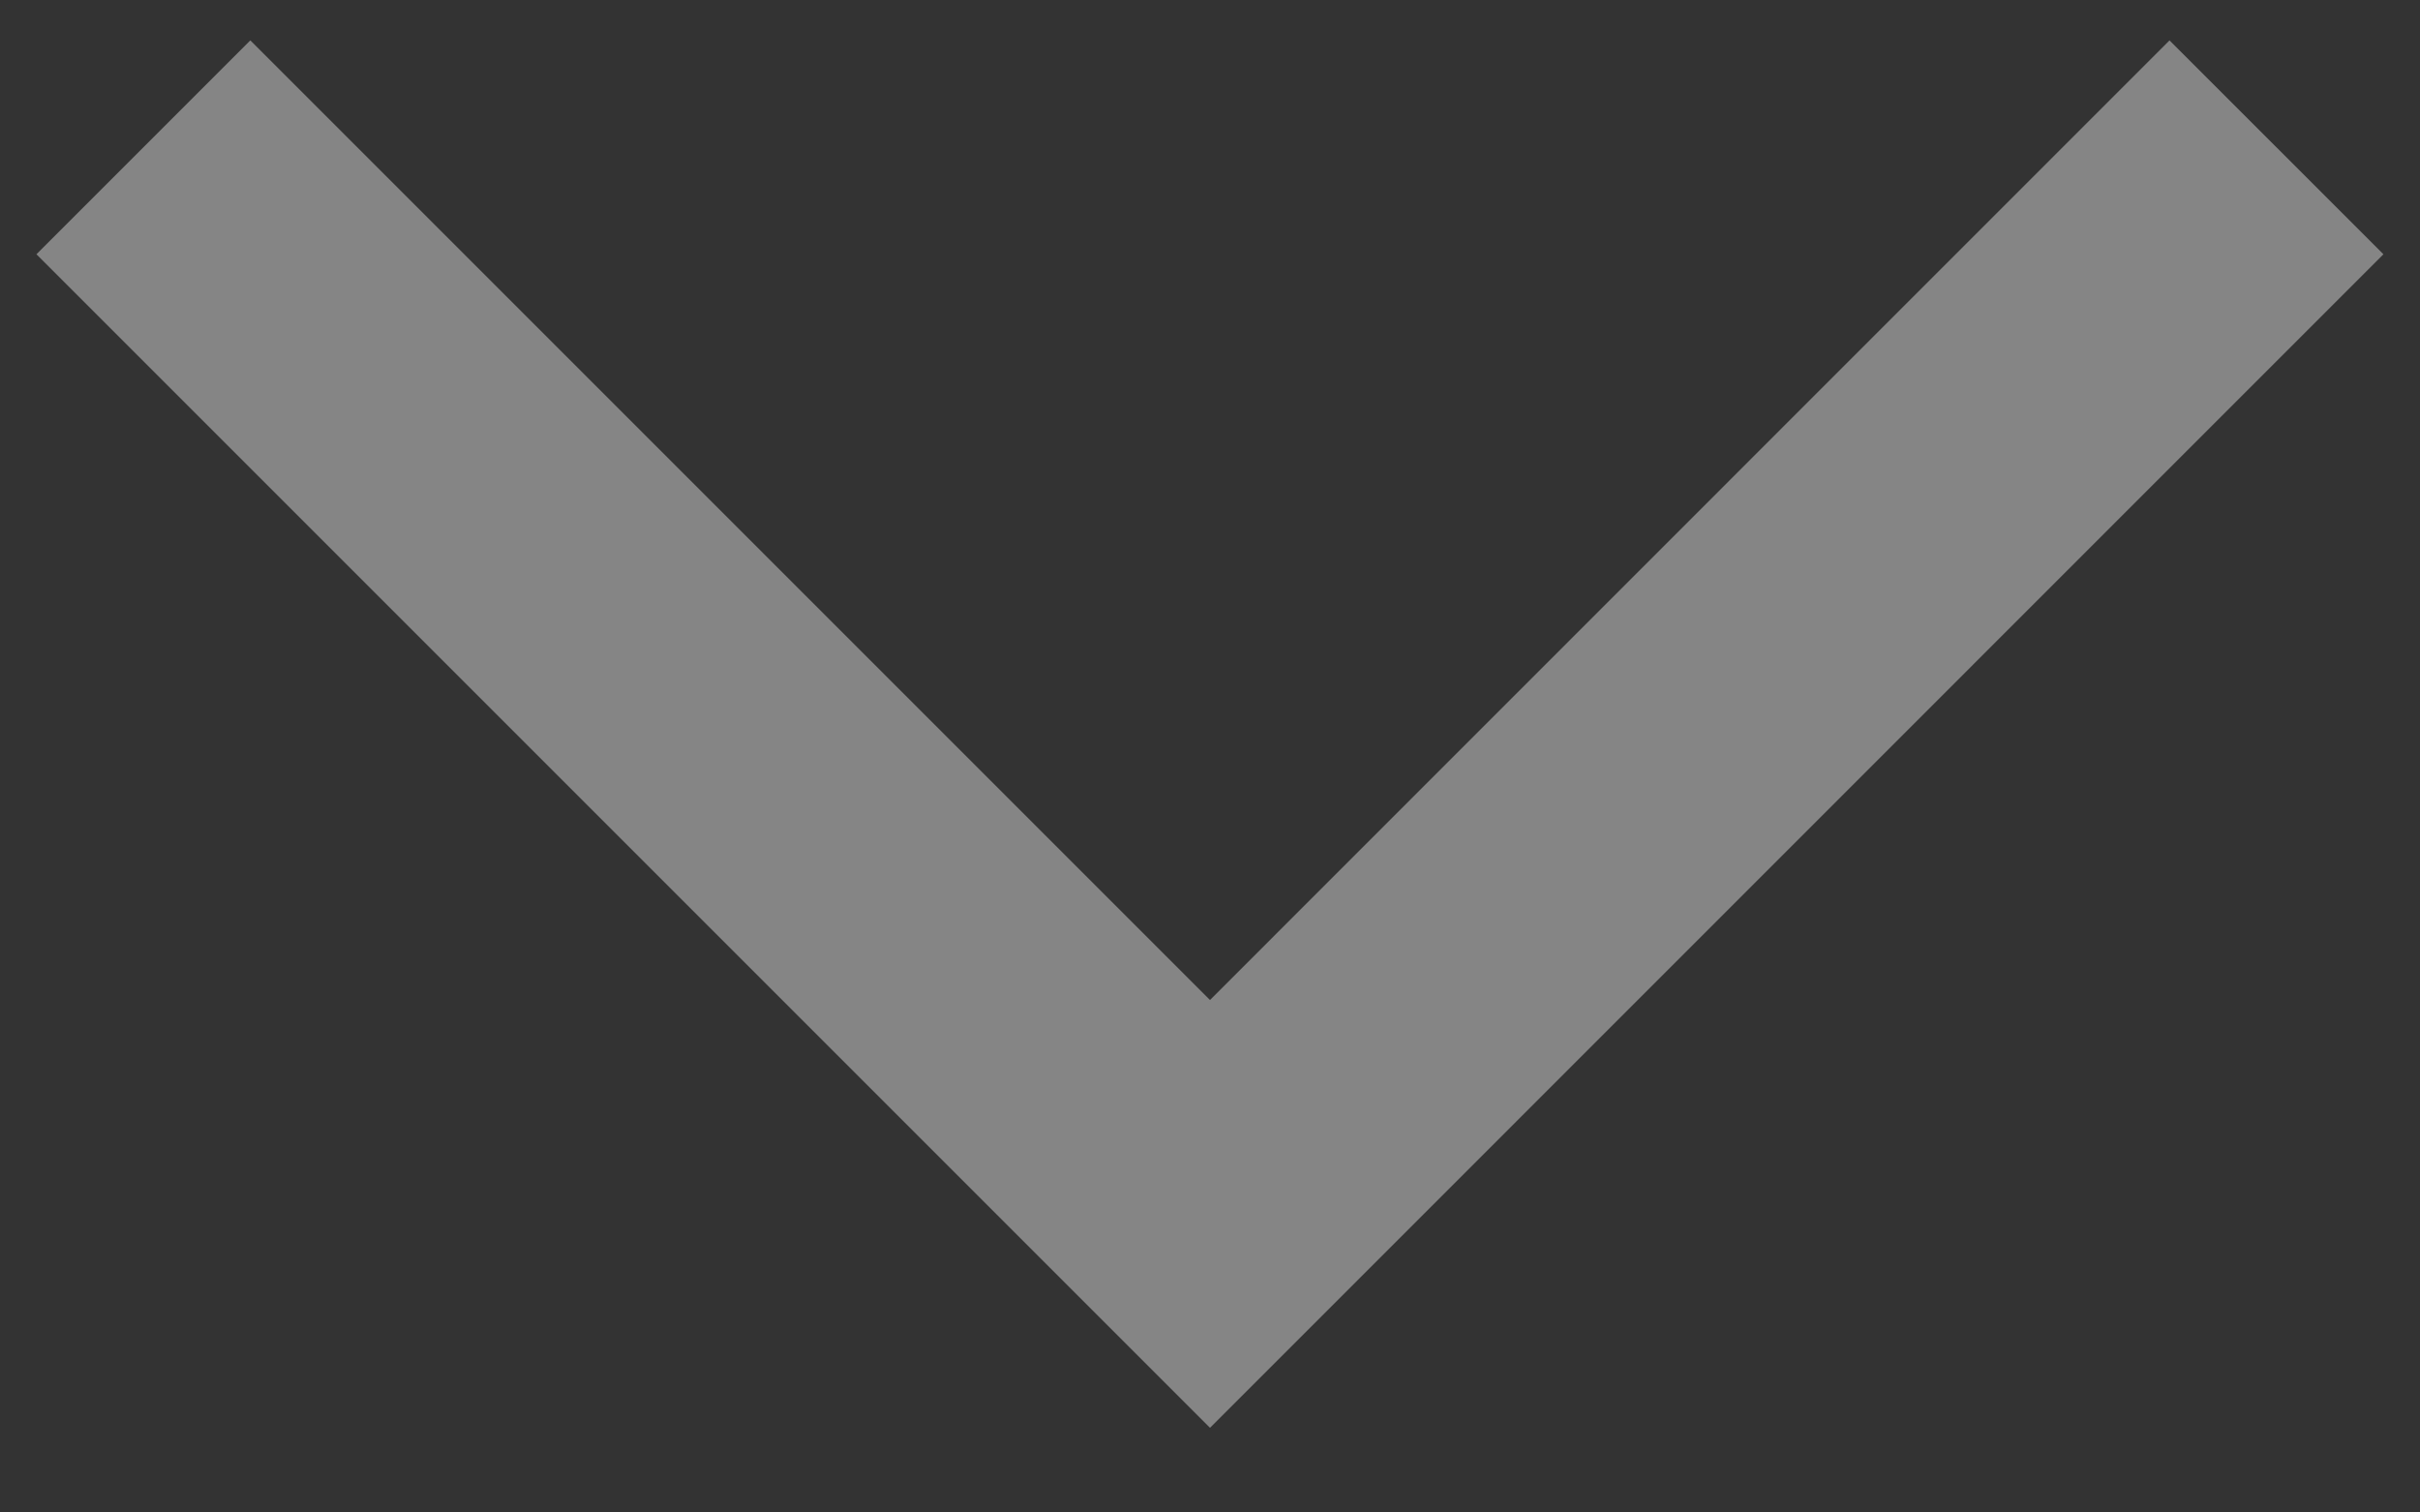 <svg width="16" height="10" viewBox="0 0 16 10" fill="none" xmlns="http://www.w3.org/2000/svg">
<rect x="0" y="0" width="16" height="10" fill="#333333" stroke="none"/>
<path opacity="0.4" d="M0.948 0.974L8 8.026L15.051 0.974" stroke="white" stroke-width="2"/>
</svg>
